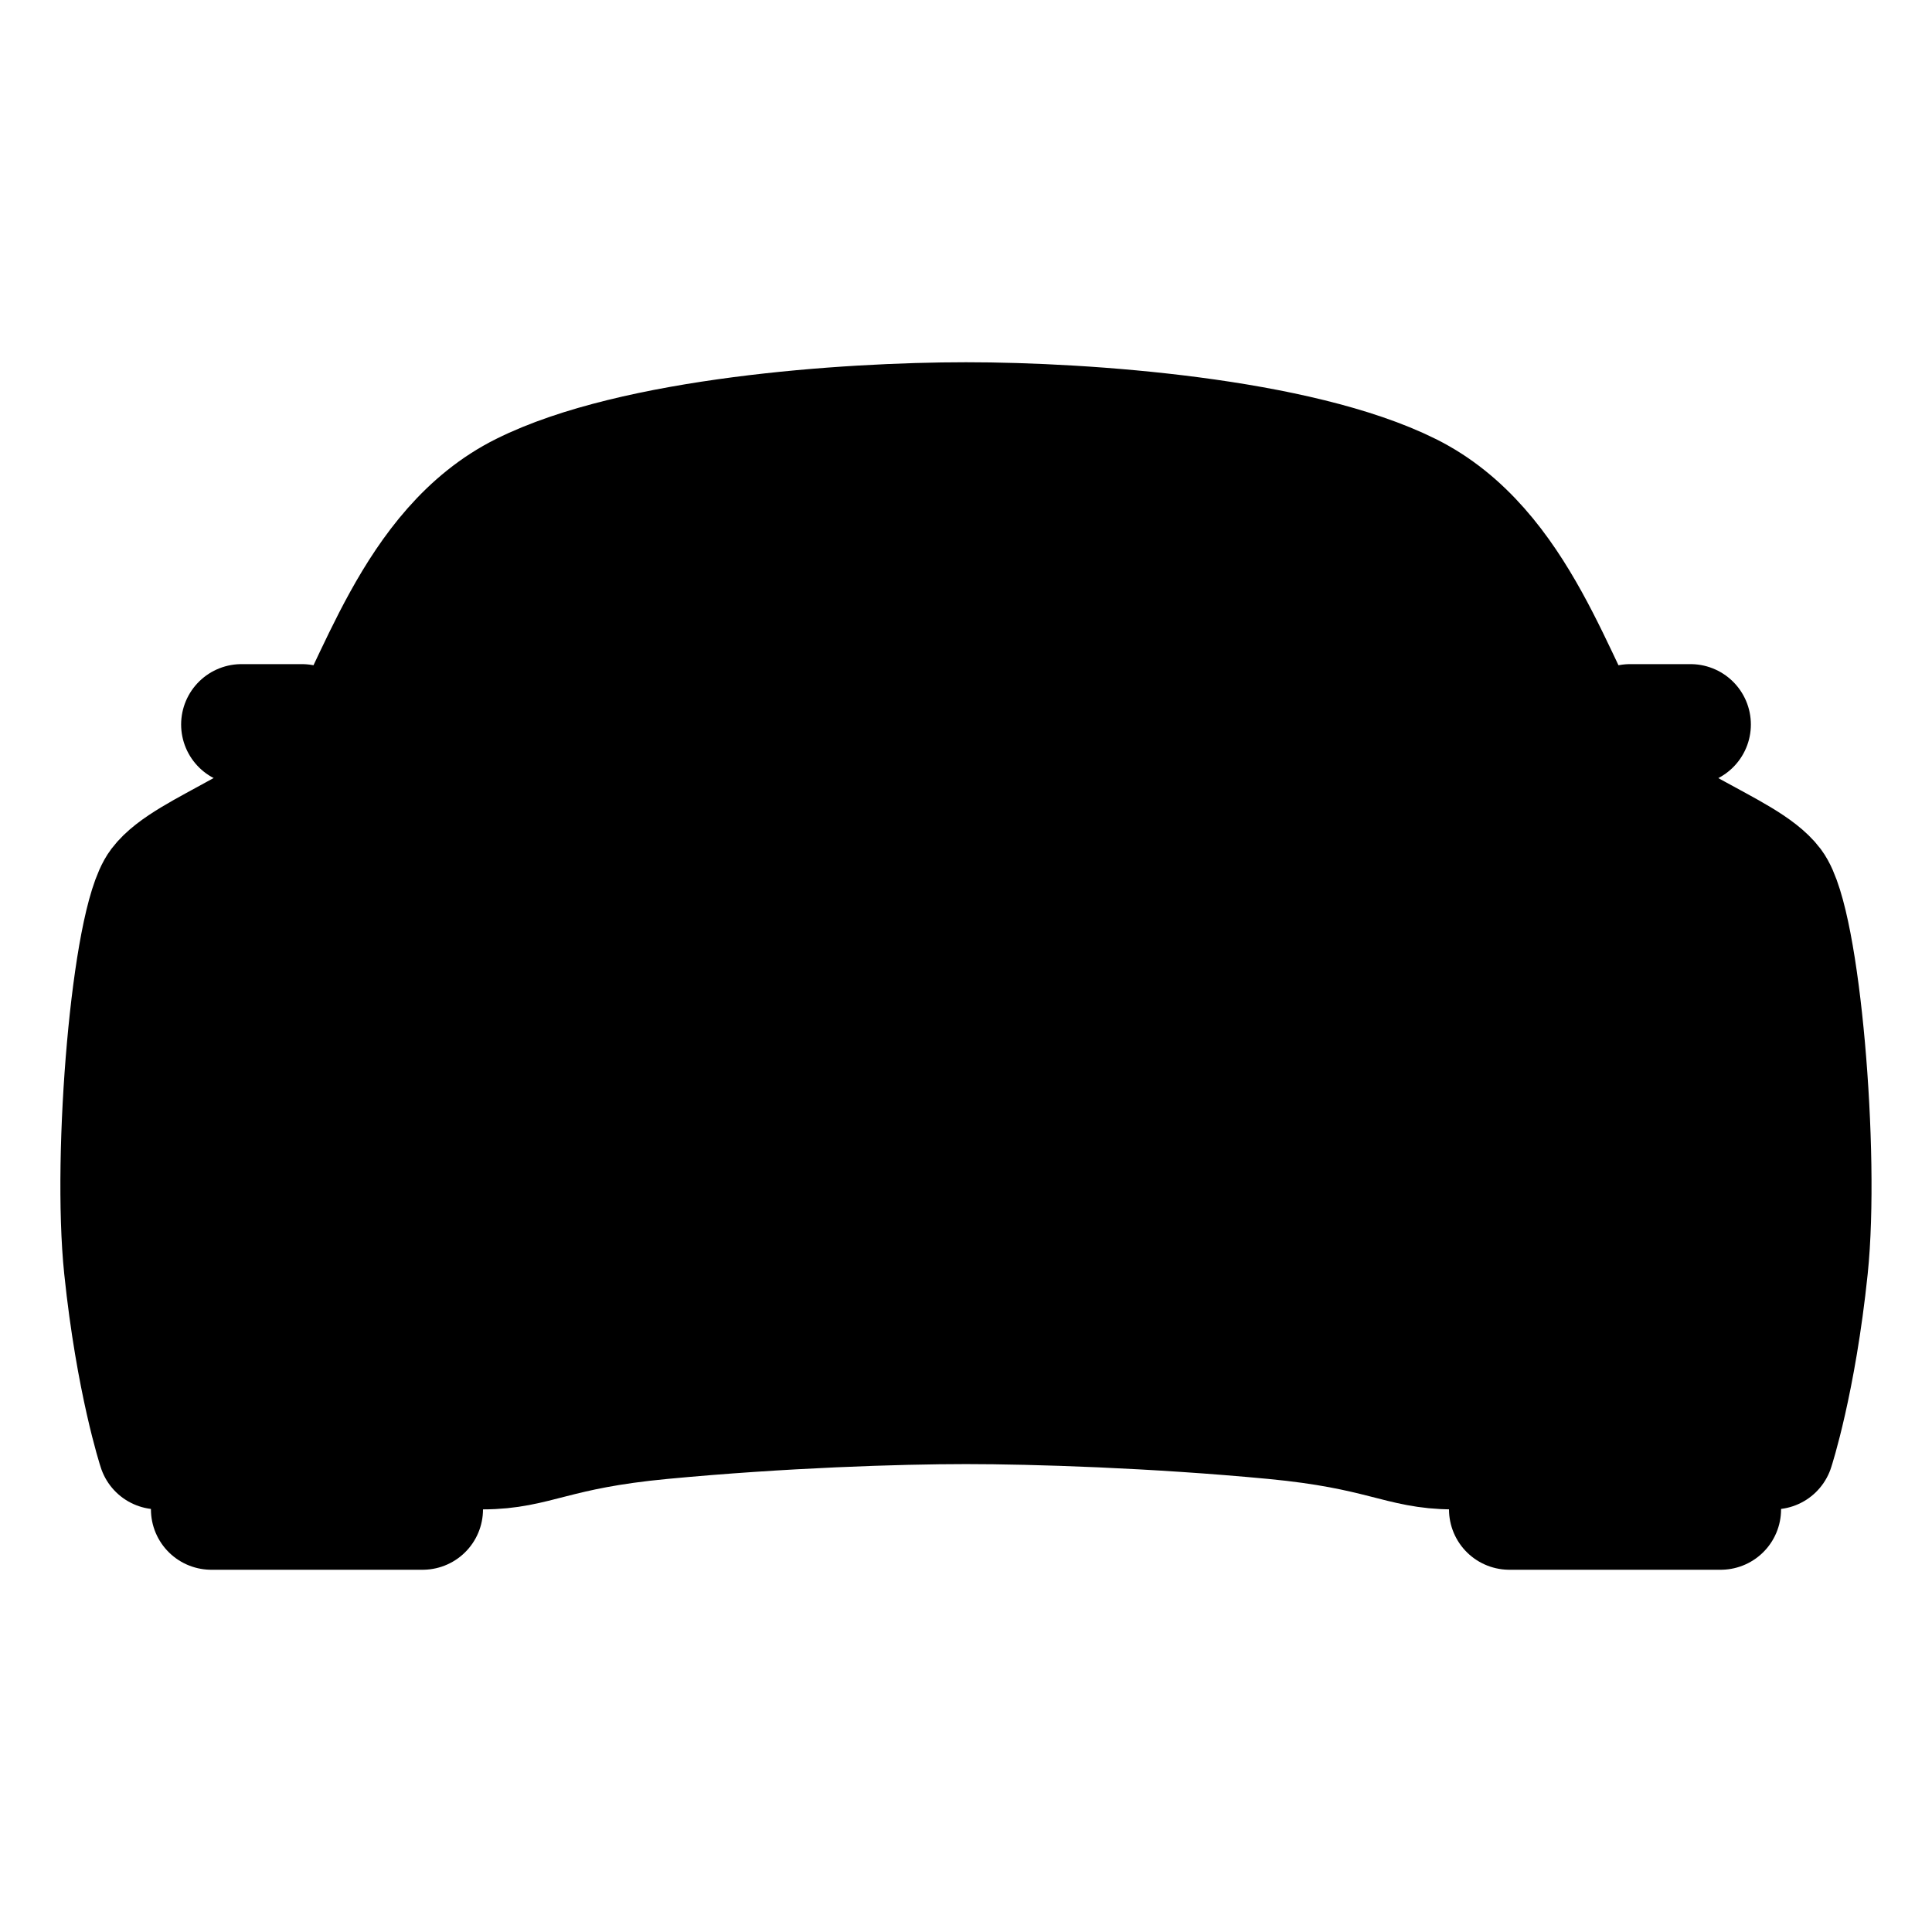 <svg xmlns="http://www.w3.org/2000/svg" width="24" height="24" viewBox="0 0 512 512">
    <path d="M469.71,234.6c-7.33-9.73-34.56-16.43-46.08-33.94s-20.95-55.43-50.27-70S288,112,256,112s-88,4-117.36,18.63-38.75,52.52-50.27,70S49.62,224.87,42.29,234.6,29.8,305.84,32.94,336s9,48,9,48h86c14.08,0,18.66-5.29,47.46-8C207,373,238,372,256,372s50,1,81.58,4c28.8,2.73,33.53,8,47.46,8h85s5.86-17.84,9-48S477,244.33,469.71,234.6Z" style="stroke:currentColor;stroke-linecap:round;stroke-linejoin:round;stroke-width:32px"/>
    <rect x="400" y="384" width="56" height="16" style="stroke:currentColor;stroke-linecap:round;stroke-linejoin:round;stroke-width:32px"/>
    <rect x="56" y="384" width="56" height="16" style="stroke:currentColor;stroke-linecap:round;stroke-linejoin:round;stroke-width:32px"/>
    <path d="M364.47,309.16c-5.91-6.83-25.17-12.53-50.67-16.35S279,288,256.2,288s-33.17,1.64-57.61,4.81-42.79,8.81-50.66,16.35C136.12,320.6,153.42,333.44,167,335c13.16,1.5,39.47.95,89.31.95s76.15.55,89.31-.95C359.18,333.35,375.24,321.4,364.47,309.16Z"/>
    <path d="M431.57,243.05a3.23,3.23,0,0,0-3.1-3c-11.81-.42-23.8.42-45.07,6.69a93.88,93.88,0,0,0-30.08,15.06c-2.28,1.78-1.47,6.59,1.39,7.1A455.32,455.32,0,0,0,407.53,272c10.59,0,21.52-3,23.55-12.44A52.41,52.41,0,0,0,431.57,243.05Z"/>
    <path d="M80.43,243.05a3.23,3.23,0,0,1,3.1-3c11.81-.42,23.8.42,45.07,6.69a93.88,93.88,0,0,1,30.08,15.06c2.28,1.78,1.47,6.59-1.39,7.1A455.32,455.32,0,0,1,104.47,272c-10.59,0-21.52-3-23.55-12.44A52.41,52.41,0,0,1,80.43,243.05Z"/>
    <line x1="432" y1="192" x2="448" y2="192" style="stroke:currentColor;stroke-linecap:round;stroke-linejoin:round;stroke-width:32px"/>
    <line x1="64" y1="192" x2="80" y2="192" style="stroke:currentColor;stroke-linecap:round;stroke-linejoin:round;stroke-width:32px"/>
    <path d="M78,211s46.35-12,178-12,178,12,178,12" style="stroke:currentColor;stroke-linecap:round;stroke-linejoin:round;stroke-width:32px"/>
</svg>
